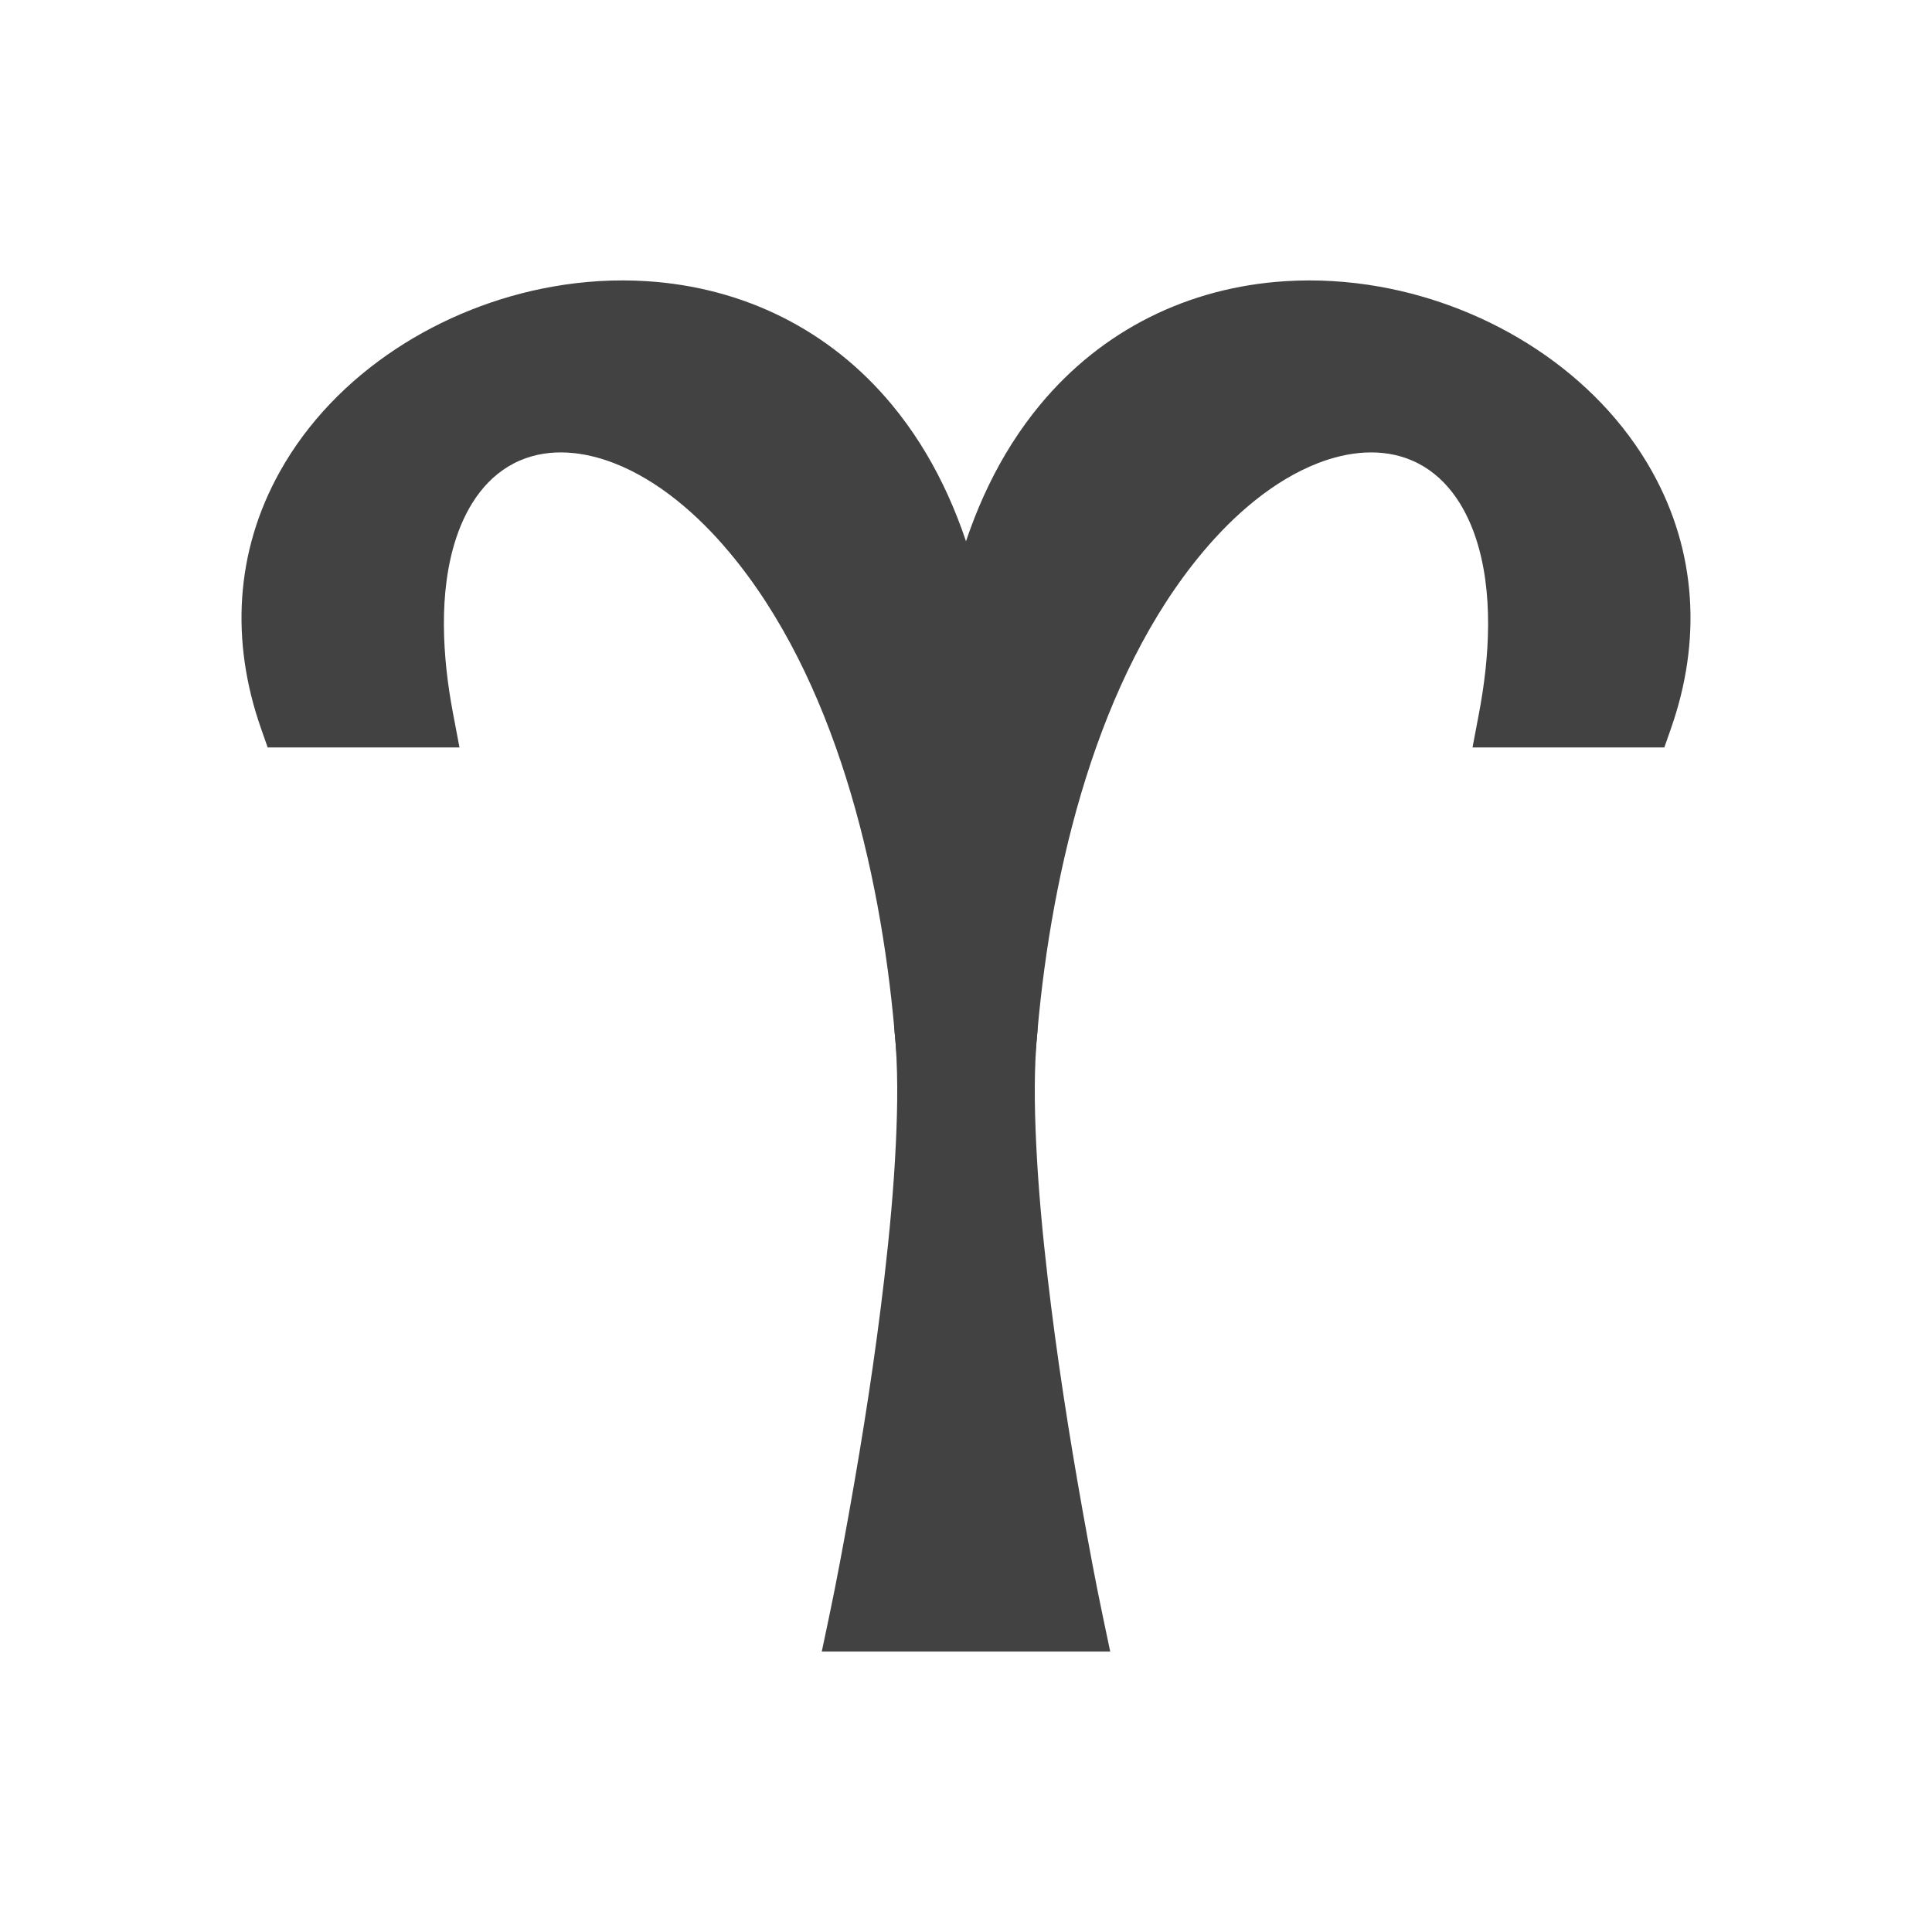 <svg xmlns="http://www.w3.org/2000/svg" xml:space="preserve" width="2048" height="2048" style="shape-rendering:geometricPrecision;text-rendering:geometricPrecision;image-rendering:optimizeQuality;fill-rule:evenodd;clip-rule:evenodd"><defs><style>.fil0{fill:#424242}</style></defs><g id="Layer_x0020_1"><g id="_276513808"><path id="_274743952" class="fil0" d="M1097.34 1119.99H989.48V809.759c0-132.594 26.24-275.894 113.063-380.694 65.746-79.358 157.179-124.44 259.713-130.983 33.488-2.138 67.215-.07 100.244 5.8 117.078 20.808 229.917 90.647 288.712 195.814 47.733 85.38 52.346 180.304 20.256 272.055l-7.198 20.579h-203.338l6.9-36.436c11.127-58.766 15.694-128.08-3.465-185.75-11.608-34.938-32.828-67.138-67.7-82.064-32.073-13.73-67.845-9.438-99.61 2.888-47.462 18.416-89.174 55.18-121.556 93.69-112.818 134.167-160.455 337.017-175.663 507.342l-2.5 27.99z"/><path id="_276514024" class="fil0" d="M948.164 1092c-15.208-170.325-62.845-373.173-175.663-507.342-32.381-38.511-74.094-75.274-121.554-93.69-31.766-12.326-67.538-16.618-99.61-2.889-34.873 14.927-56.093 47.126-67.7 82.066-19.159 57.67-14.593 126.983-3.466 185.749l6.9 36.436H283.733l-7.197-20.579c-32.09-91.751-27.477-186.676 20.256-272.055 58.796-105.169 171.636-175.008 288.715-195.814 33.026-5.87 66.752-7.938 100.238-5.801 102.534 6.544 193.968 51.624 259.715 130.983 86.824 104.8 113.063 248.1 113.063 380.696v310.23h-107.86l-2.5-27.99z"/><path id="_276513760" class="fil0" d="M1060.33 1025.72c3.77 3.754 8.86 8.027 11.608 10.611 15.796 14.85 30.175 32.888 27.866 55.99-3.933 39.348-3.283 80.433-1.418 119.897 2.254 47.692 6.734 95.42 12.244 142.84 9.597 82.607 22.463 165.087 37.093 246.951 6.655 37.237 13.578 74.66 21.367 111.684l7.79 37.042H871.11l7.798-37.047c7.806-37.093 14.748-74.584 21.42-111.889 14.619-81.77 27.475-164.152 37.066-246.665 5.514-47.436 9.997-95.18 12.247-142.89 1.861-39.465 2.506-80.563-1.445-119.907-.476-4.724-.442-3.505-.13-8.095 1.357-19.996 14.113-34.842 28.002-47.903 2.742-2.578 7.822-6.85 11.584-10.599l-5.975-27.742h84.627l-5.974 27.722z"/></g></g><path style="fill:none" d="M0 0h2048v2048H0z"/></svg>
